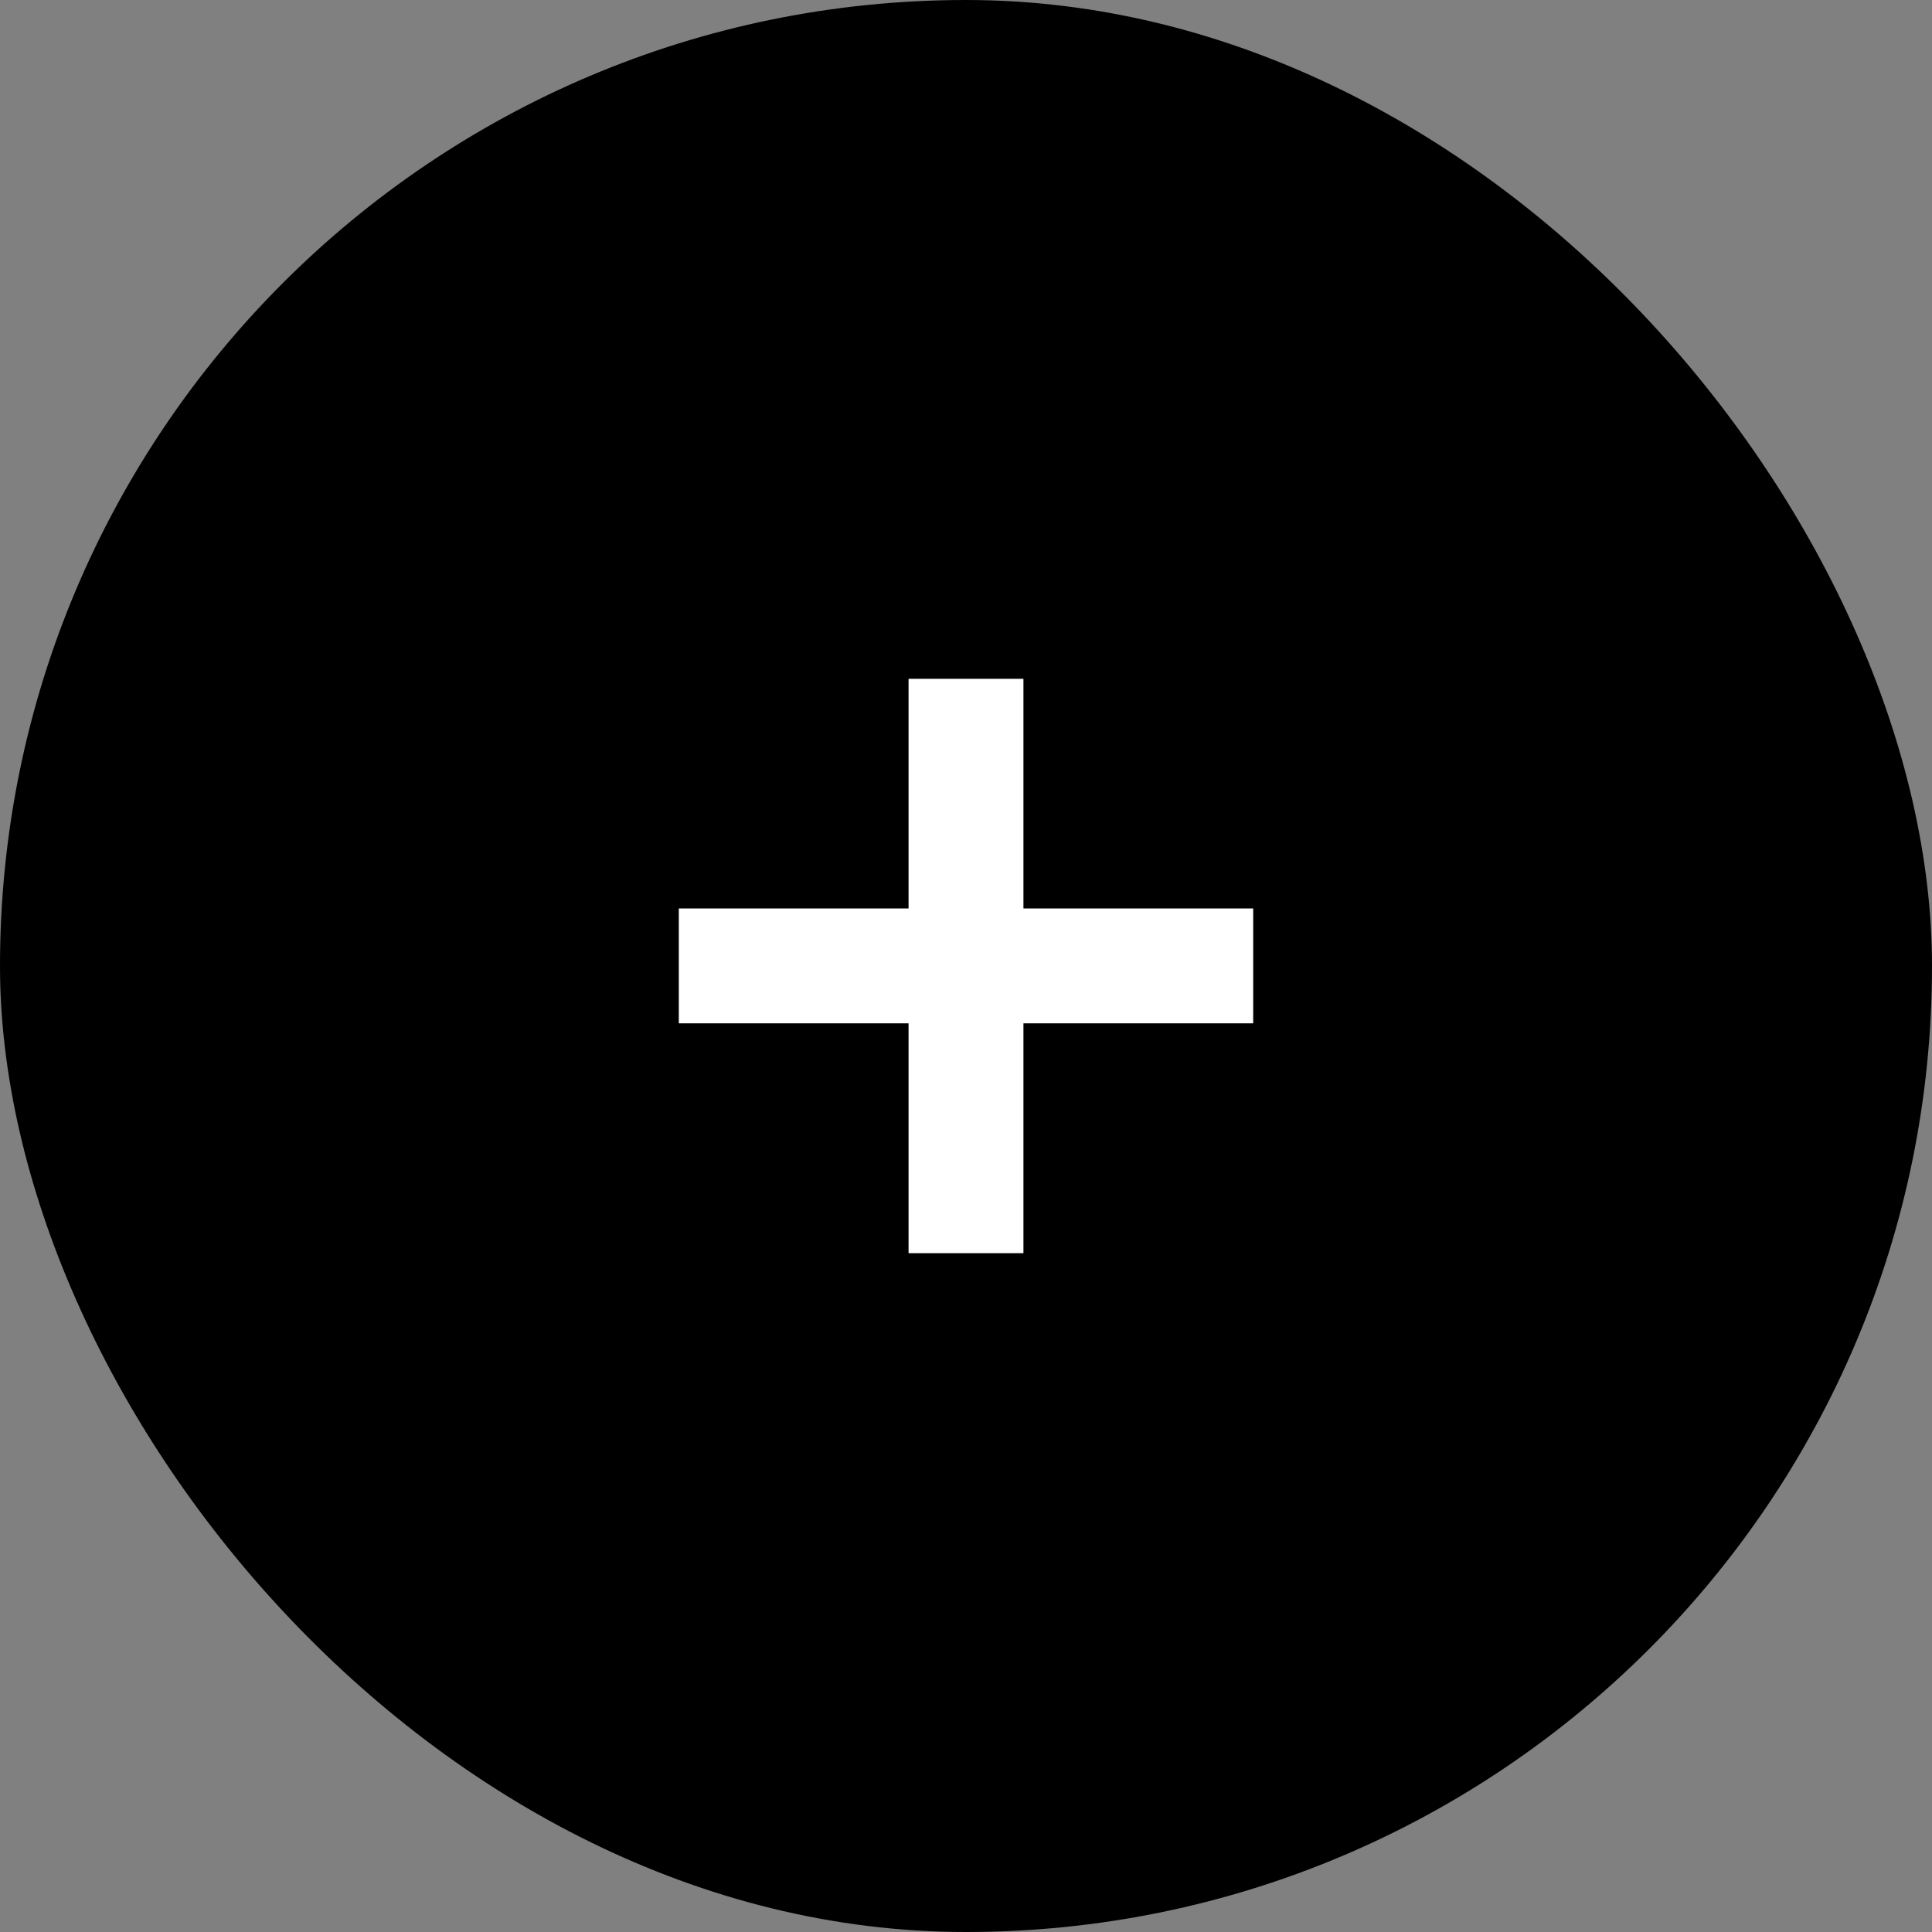 <svg width="37" height="37" viewBox="0 0 37 37" fill="none" xmlns="http://www.w3.org/2000/svg">
<rect x="0" y="0" width="37" height="37" fill="#808080" stroke="none"/>
<rect width="37" height="37" rx="18.5" fill="black"/>
<rect x="17.4" y="13" width="2.2" height="11" fill="white"/>
<rect x="24" y="17.398" width="2.2" height="11" transform="rotate(90 24 17.398)" fill="white"/>
</svg>
